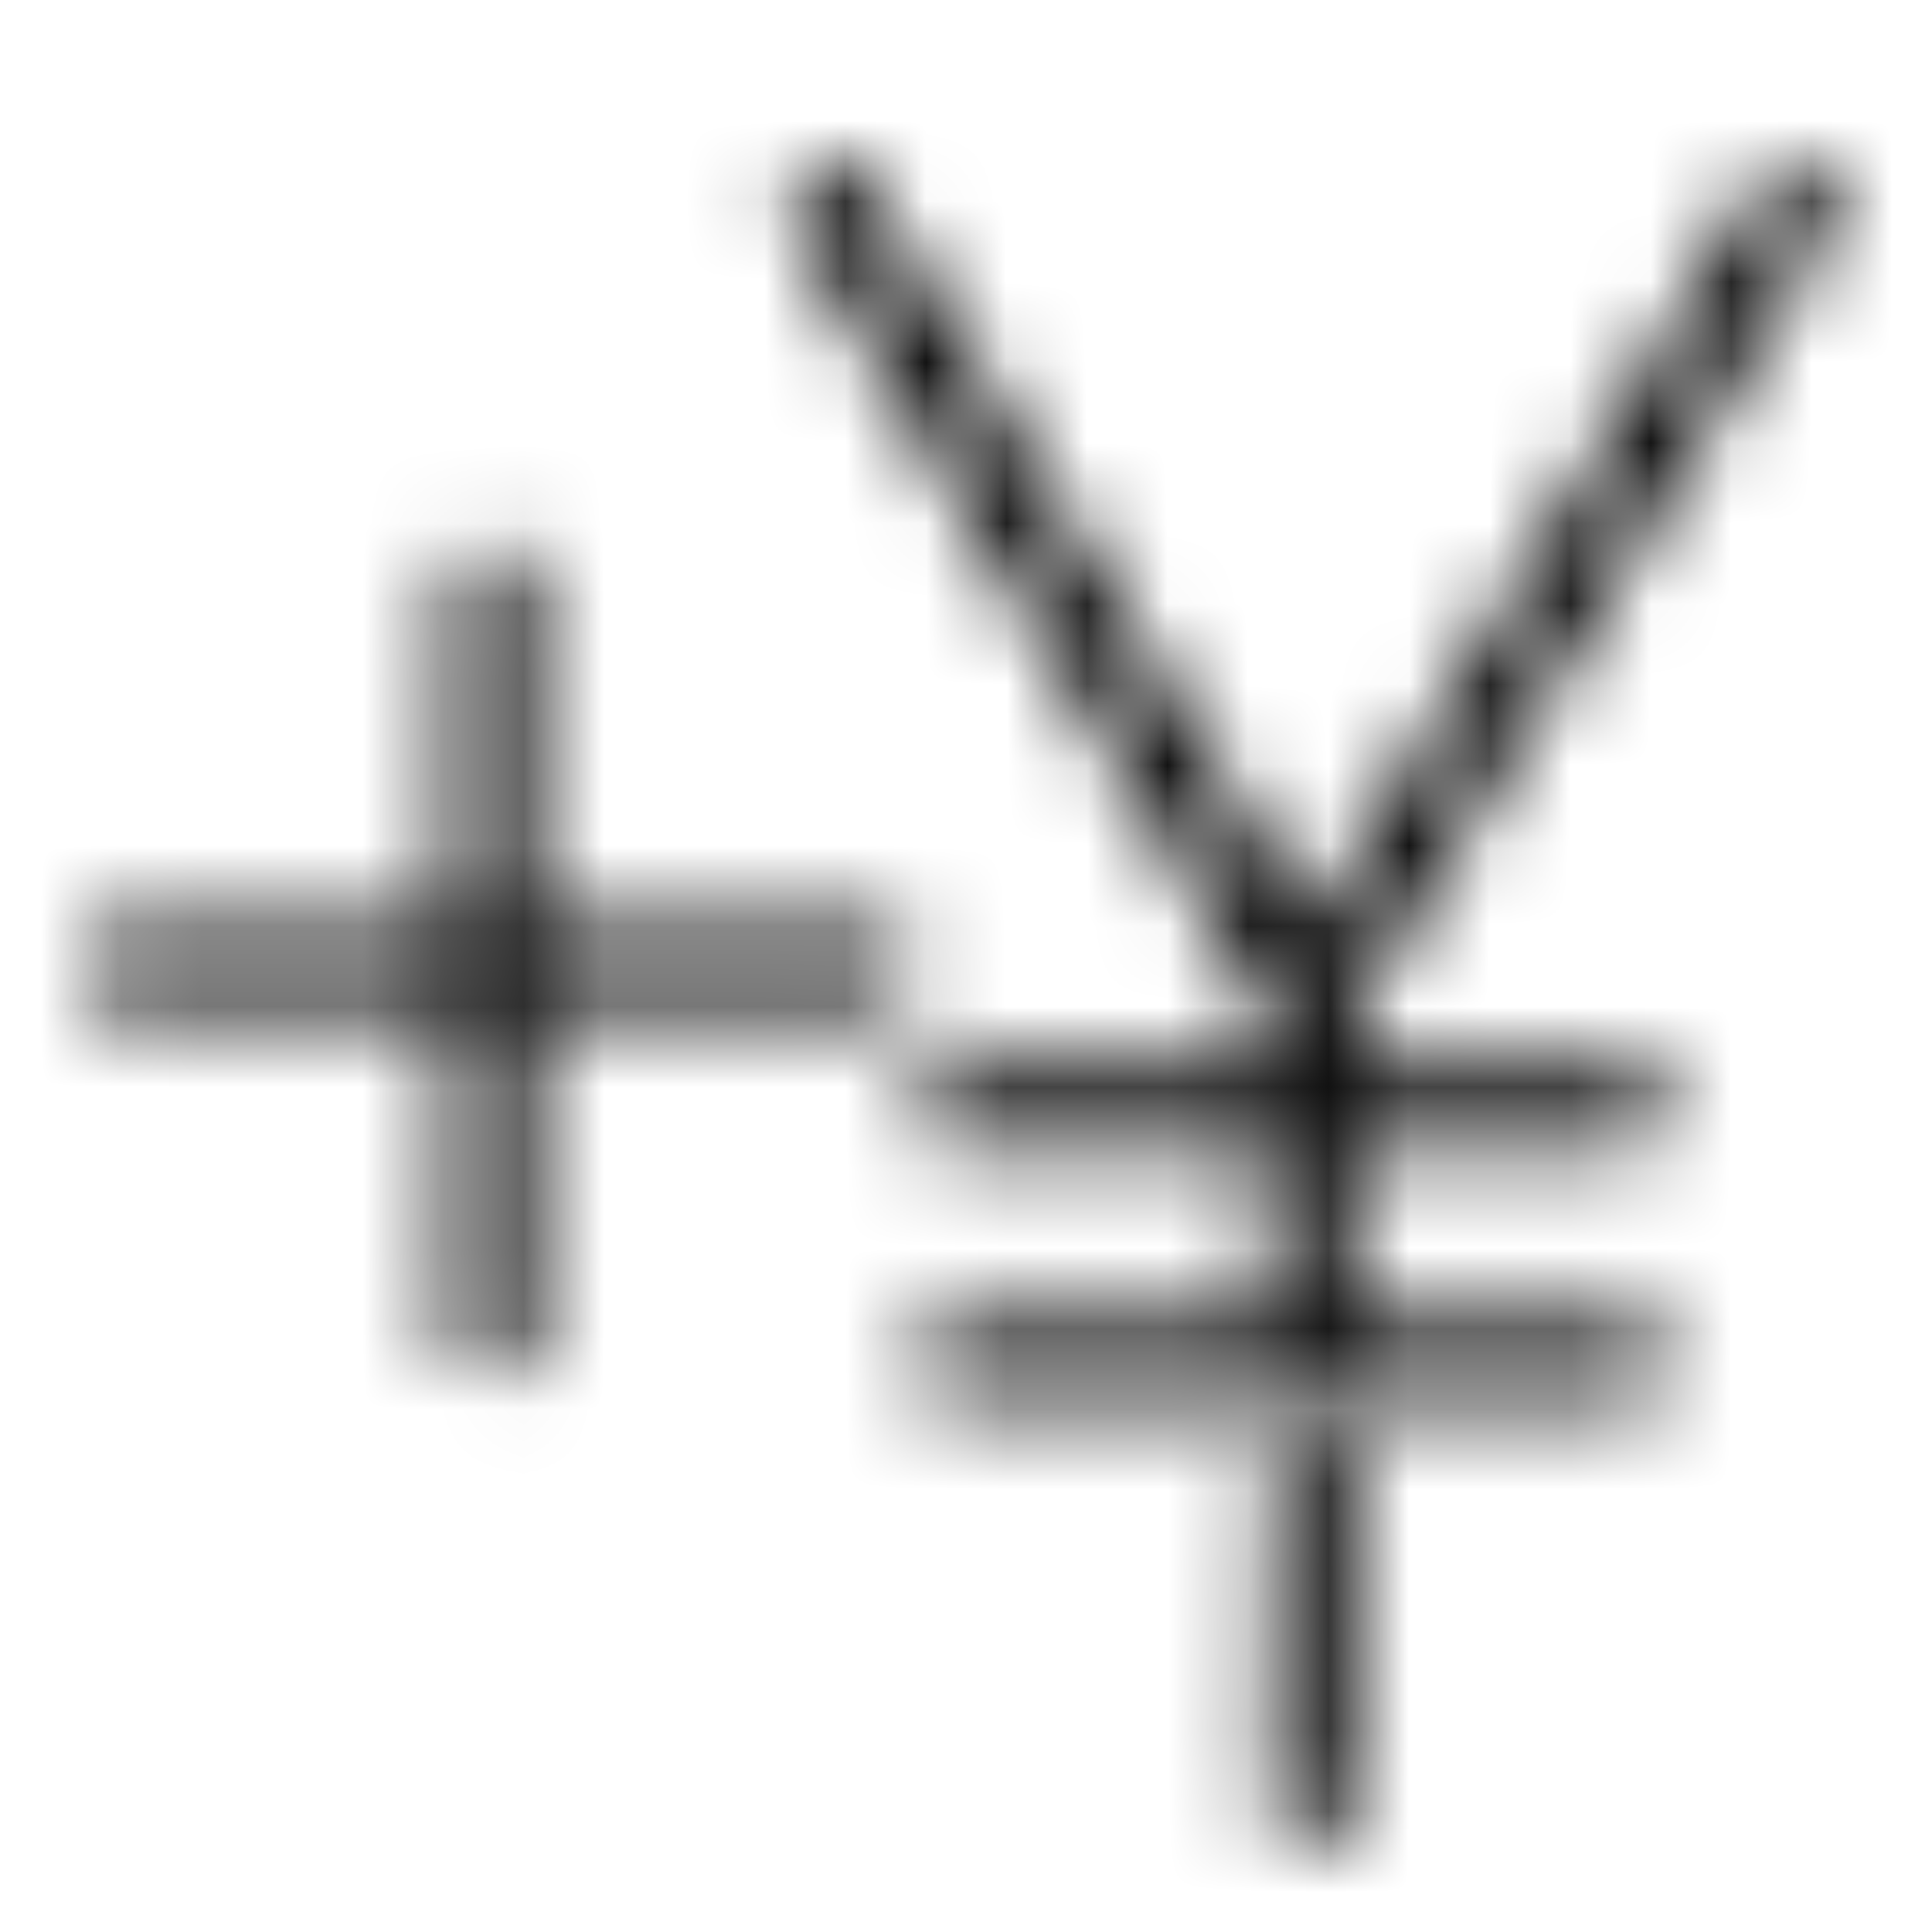 <?xml version="1.0" encoding="UTF-8"?>
<svg width="24px" height="24px" viewBox="0 0 24 24" version="1.1" xmlns="http://www.w3.org/2000/svg" xmlns:xlink="http://www.w3.org/1999/xlink">
    <!-- Generator: Sketch 52.3 (67297) - http://www.bohemiancoding.com/sketch -->
    <title>yen</title>
    <desc>Created with Sketch.</desc>
    <defs>
        <path d="M22.742,2.757 C22.884,2.521 22.807,2.213 22.571,2.07 C22.337,1.931 22.029,2.005 21.885,2.241 L16.287,11.534 L10.721,2.259 C10.579,2.023 10.273,1.945 10.035,2.087 C9.799,2.229 9.722,2.536 9.864,2.773 L15.753,12.588 L15.753,13.254 L11.838,13.254 C11.561,13.254 11.338,13.478 11.338,13.754 C11.338,14.03 11.561,14.254 11.838,14.254 L15.753,14.254 L15.753,16.412 L11.838,16.412 C11.561,16.412 11.338,16.636 11.338,16.912 C11.338,17.189 11.561,17.412 11.838,17.412 L16.783,17.412 L20.27,17.412 C20.547,17.412 20.77,17.189 20.77,16.912 C20.77,16.636 20.547,16.412 20.27,16.412 L16.783,16.412 L16.753,16.412 L16.753,14.254 L20.27,14.254 C20.547,14.254 20.77,14.03 20.77,13.754 C20.77,13.478 20.547,13.254 20.27,13.254 L16.753,13.254 L16.753,12.7 L22.742,2.757 Z M16.783,22.436 L16.8,18.26 C16.801,17.984 16.578,17.759 16.302,17.758 L16.3,17.758 C16.024,17.758 15.801,17.981 15.8,18.256 L15.783,22.432 C15.782,22.708 16.005,22.933 16.281,22.934 L16.283,22.934 C16.558,22.934 16.782,22.711 16.783,22.436 L16.783,22.436 Z M11.377,12.019 C11.377,12.295 11.152,12.519 10.876,12.519 L6.603,12.519 L6.603,16.603 C6.603,16.879 6.38,17.103 6.103,17.103 C5.827,17.103 5.603,16.879 5.603,16.603 L5.603,12.519 L1.5,12.519 C1.224,12.519 1,12.295 1,12.019 C1,11.742 1.224,11.519 1.5,11.519 L5.603,11.519 L5.603,7.272 C5.603,6.995 5.827,6.772 6.103,6.772 C6.38,6.772 6.603,6.995 6.603,7.272 L6.603,11.519 L10.876,11.519 C11.152,11.519 11.377,11.742 11.377,12.019 L11.377,12.019 Z" id="path-1"></path>
    </defs>
    <g id="yen" stroke="none" stroke-width="1" fill="none" fill-rule="evenodd">
        <g id="ui/add_yen_24">
            <g id="icon/ui/add_yen_dark">
                <rect id="Bounds" fill="#FF0000" opacity="0" x="0" y="0" width="24" height="24"></rect>
                <mask id="mask-2" fill="white">
                    <use xlink:href="#path-1"></use>
                </mask>
                <g id="Mask"></g>
                <g id="Black-058%-(Secondary)" mask="url(#mask-2)" fill="#000000">
                    <g transform="translate(-12, -12)" id="Rectangle-435-Copy-4">
                        <rect x="0" y="0" width="48" height="48"></rect>
                    </g>
                </g>
            </g>
        </g>
    </g>
</svg>
